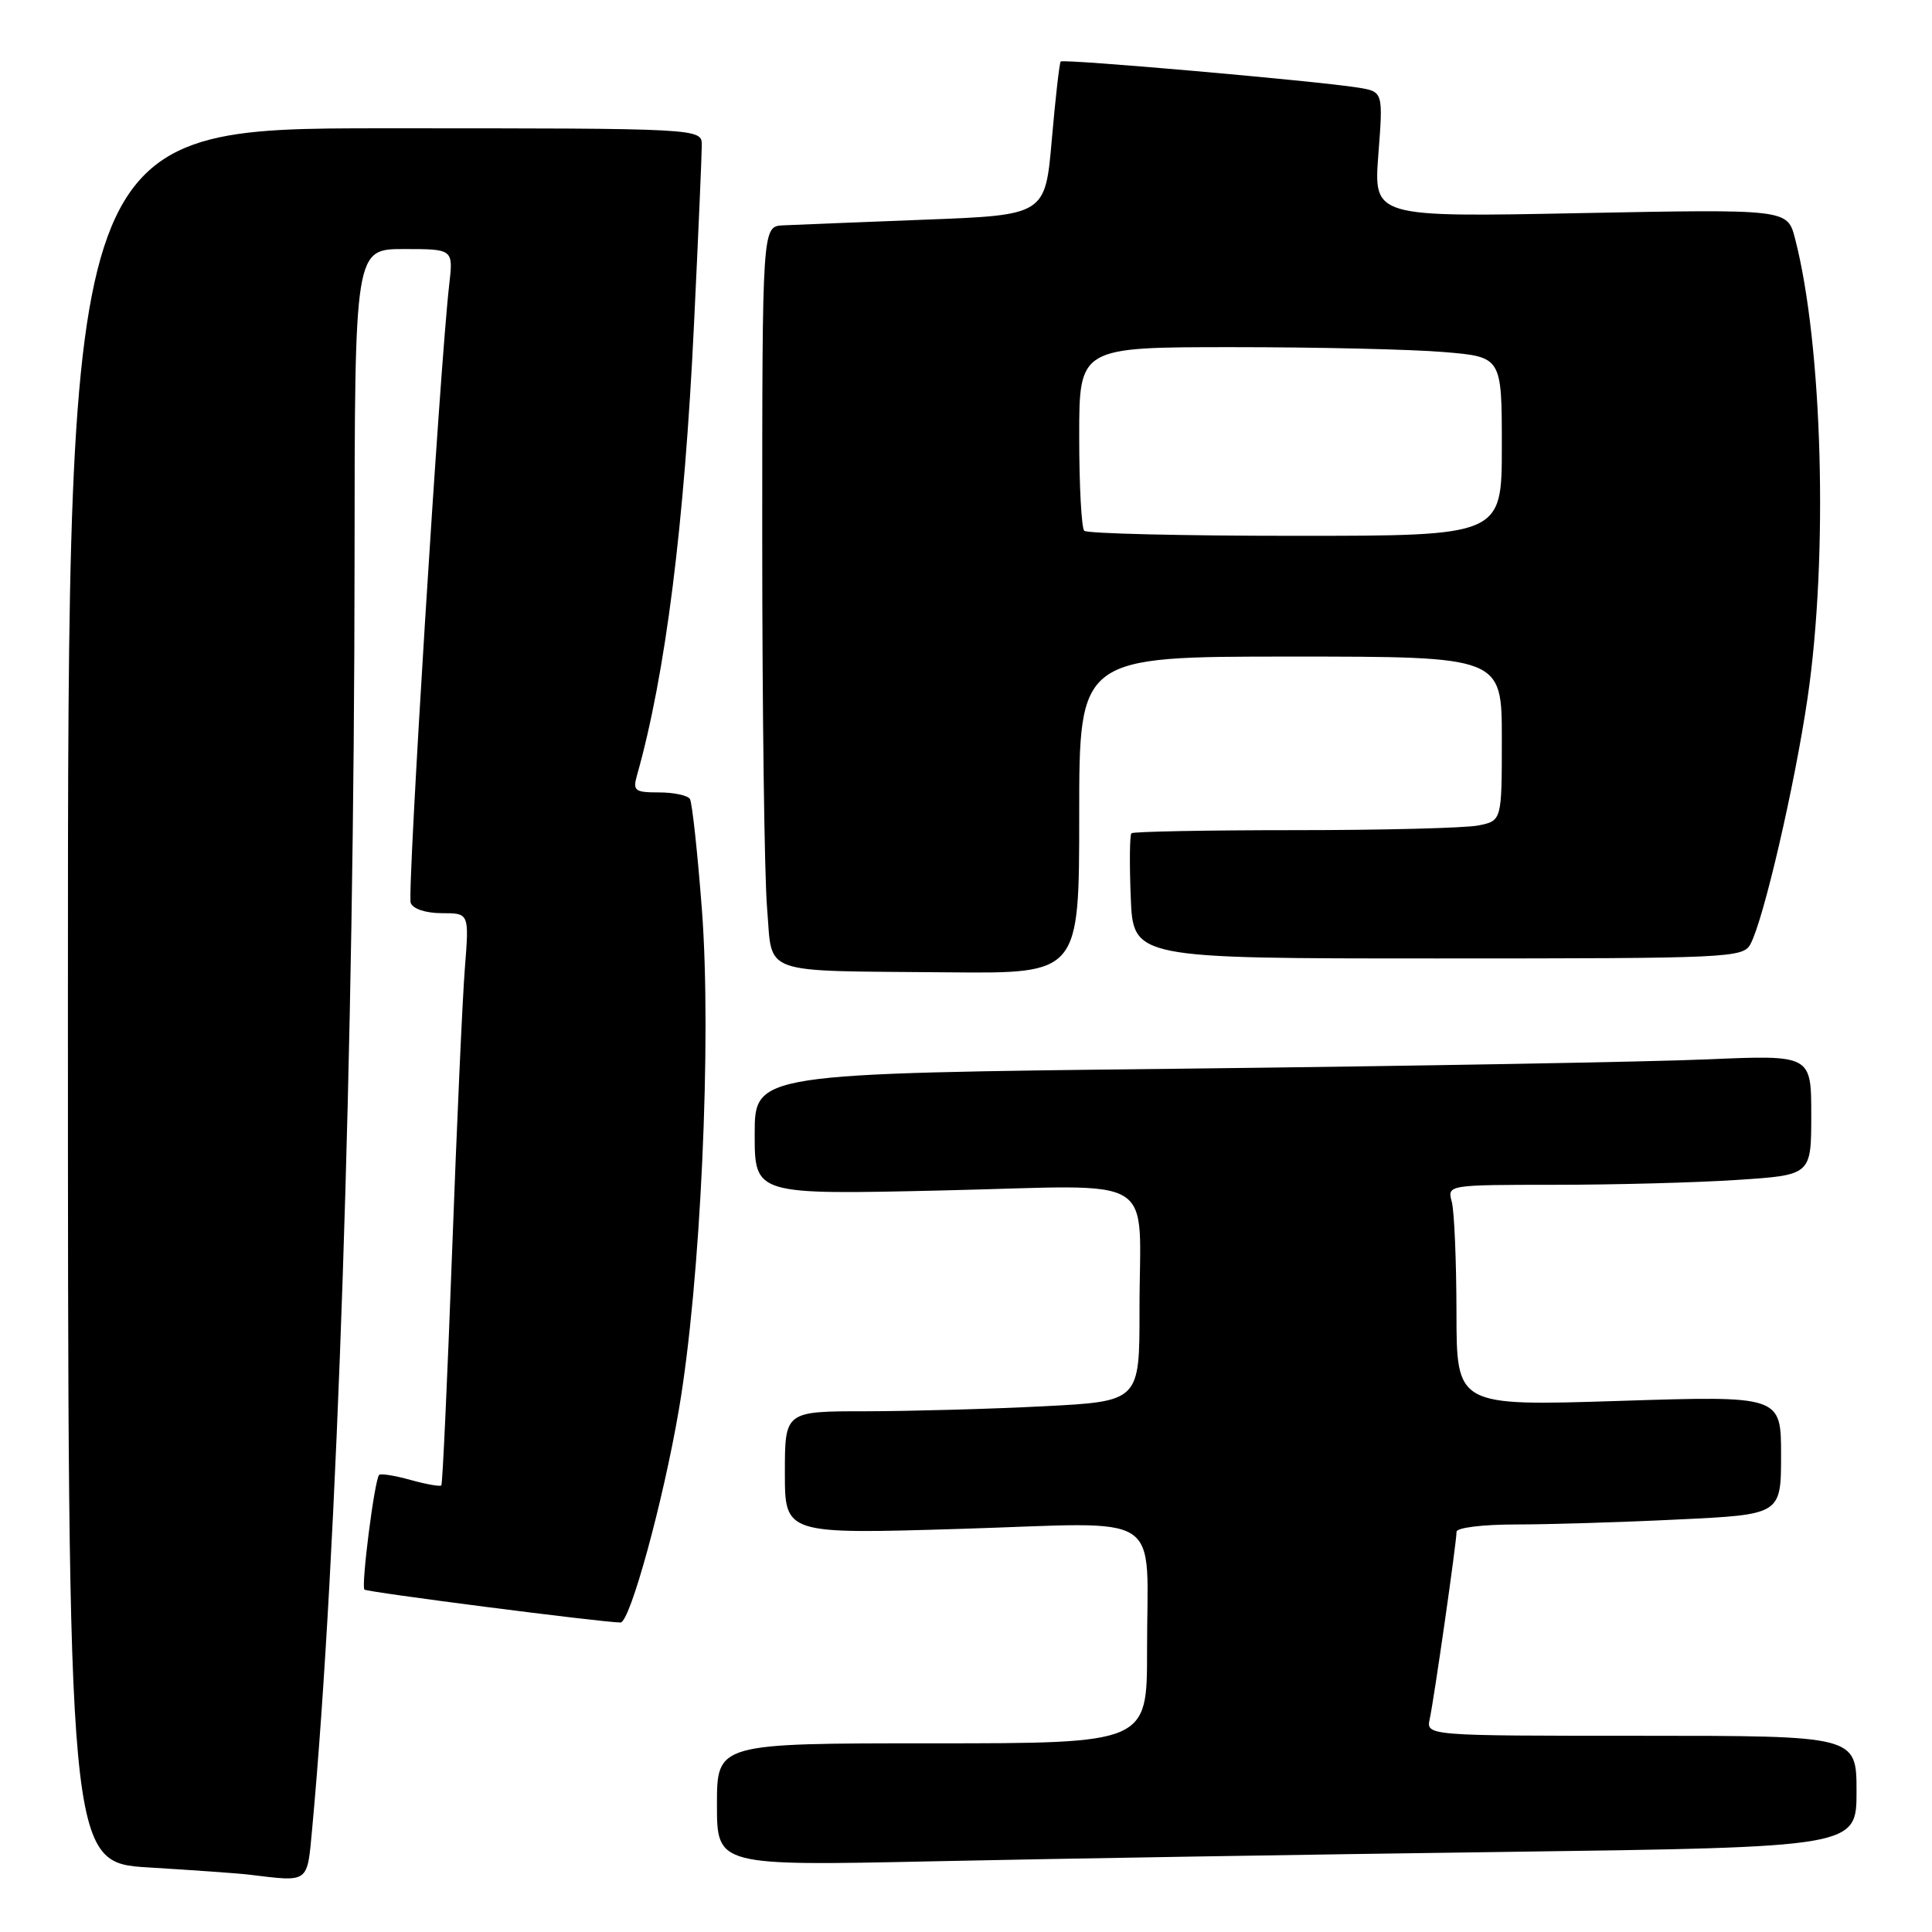 <?xml version="1.0" encoding="UTF-8" standalone="no"?>
<!DOCTYPE svg PUBLIC "-//W3C//DTD SVG 1.1//EN" "http://www.w3.org/Graphics/SVG/1.1/DTD/svg11.dtd" >
<svg xmlns="http://www.w3.org/2000/svg" xmlns:xlink="http://www.w3.org/1999/xlink" version="1.1" viewBox="0 0 256 256">
 <g >
 <path fill="currentColor"
d=" M 41.37 242.25 C 44.71 206.10 46.95 139.14 46.98 74.25 C 47.00 33.00 47.00 33.00 53.53 33.00 C 60.07 33.00 60.07 33.00 59.52 37.75 C 58.30 48.32 53.93 118.38 54.42 119.64 C 54.72 120.44 56.43 121.00 58.55 121.00 C 62.17 121.00 62.17 121.00 61.60 128.25 C 61.28 132.24 60.52 149.22 59.90 166.00 C 59.28 182.78 58.64 196.65 58.48 196.82 C 58.32 197.00 56.48 196.68 54.40 196.10 C 52.32 195.52 50.44 195.22 50.24 195.43 C 49.63 196.03 47.83 210.16 48.29 210.63 C 48.64 210.97 79.72 214.97 82.22 214.99 C 83.48 215.00 87.89 198.91 89.96 186.75 C 92.84 169.89 94.31 137.80 93.01 120.59 C 92.43 112.97 91.71 106.35 91.42 105.87 C 91.12 105.39 89.28 105.00 87.32 105.00 C 84.11 105.00 83.83 104.78 84.40 102.75 C 88.18 89.41 90.69 69.53 91.96 42.95 C 92.53 31.15 92.99 20.49 92.99 19.25 C 93.00 17.00 93.00 17.00 51.00 17.00 C 9.00 17.00 9.00 17.00 9.00 131.90 C 9.00 246.81 9.00 246.81 19.75 247.45 C 25.66 247.81 31.62 248.23 33.00 248.40 C 41.05 249.37 40.68 249.64 41.37 242.25 Z  M 199.25 245.39 C 246.00 244.76 246.00 244.76 246.00 237.38 C 246.00 230.00 246.00 230.00 217.48 230.00 C 188.96 230.00 188.96 230.00 189.45 227.75 C 190.03 225.07 193.00 204.36 193.00 202.97 C 193.00 202.43 196.44 202.00 200.84 202.00 C 205.15 202.00 214.83 201.71 222.34 201.34 C 236.00 200.69 236.00 200.69 236.00 192.81 C 236.00 184.94 236.00 184.94 214.50 185.63 C 193.00 186.31 193.00 186.31 192.99 173.91 C 192.98 167.08 192.70 160.49 192.37 159.25 C 191.77 157.00 191.77 157.00 206.13 156.99 C 214.04 156.99 224.89 156.70 230.25 156.34 C 240.00 155.70 240.00 155.70 240.00 147.74 C 240.00 139.78 240.00 139.78 226.25 140.37 C 218.69 140.70 187.19 141.26 156.25 141.61 C 100.00 142.24 100.00 142.24 100.00 150.28 C 100.00 158.31 100.00 158.31 124.91 157.74 C 154.14 157.07 150.97 155.14 150.99 173.60 C 151.00 185.69 151.00 185.69 138.25 186.34 C 131.24 186.70 120.66 186.99 114.75 187.00 C 104.00 187.00 104.00 187.00 104.00 195.15 C 104.00 203.29 104.00 203.29 127.37 202.58 C 154.80 201.74 151.97 199.87 151.99 218.75 C 152.00 231.00 152.00 231.00 123.50 231.00 C 95.00 231.00 95.00 231.00 95.00 239.12 C 95.00 247.24 95.00 247.24 123.75 246.63 C 139.56 246.29 173.54 245.73 199.25 245.39 Z  M 143.00 108.00 C 143.00 87.00 143.00 87.00 171.00 87.00 C 199.00 87.00 199.00 87.00 199.00 97.88 C 199.00 108.75 199.00 108.75 195.88 109.38 C 194.16 109.72 183.21 110.00 171.54 110.00 C 159.88 110.00 150.15 110.19 149.92 110.41 C 149.69 110.64 149.65 114.46 149.83 118.91 C 150.15 127.00 150.15 127.00 190.54 127.00 C 229.28 127.00 230.97 126.92 231.95 125.09 C 233.69 121.85 237.81 104.07 239.51 92.50 C 242.27 73.73 241.51 45.70 237.85 31.60 C 236.84 27.71 236.84 27.71 209.42 28.24 C 182.01 28.78 182.01 28.78 182.64 20.46 C 183.28 12.14 183.28 12.14 179.89 11.60 C 174.28 10.71 140.88 7.78 140.55 8.15 C 140.38 8.34 139.85 13.00 139.37 18.50 C 138.50 28.50 138.50 28.50 122.50 29.11 C 113.70 29.45 105.26 29.79 103.75 29.86 C 101.00 30.00 101.00 30.00 101.00 71.35 C 101.00 94.09 101.29 116.12 101.64 120.30 C 102.41 129.36 100.26 128.60 125.75 128.84 C 143.00 129.00 143.00 129.00 143.00 108.00 Z  M 143.67 70.33 C 143.30 69.97 143.00 64.34 143.00 57.83 C 143.00 46.00 143.00 46.00 163.35 46.00 C 174.54 46.00 187.14 46.29 191.35 46.65 C 199.00 47.29 199.00 47.29 199.00 59.15 C 199.00 71.00 199.00 71.00 171.67 71.00 C 156.63 71.00 144.03 70.70 143.67 70.33 Z "/>
</g>
</svg>